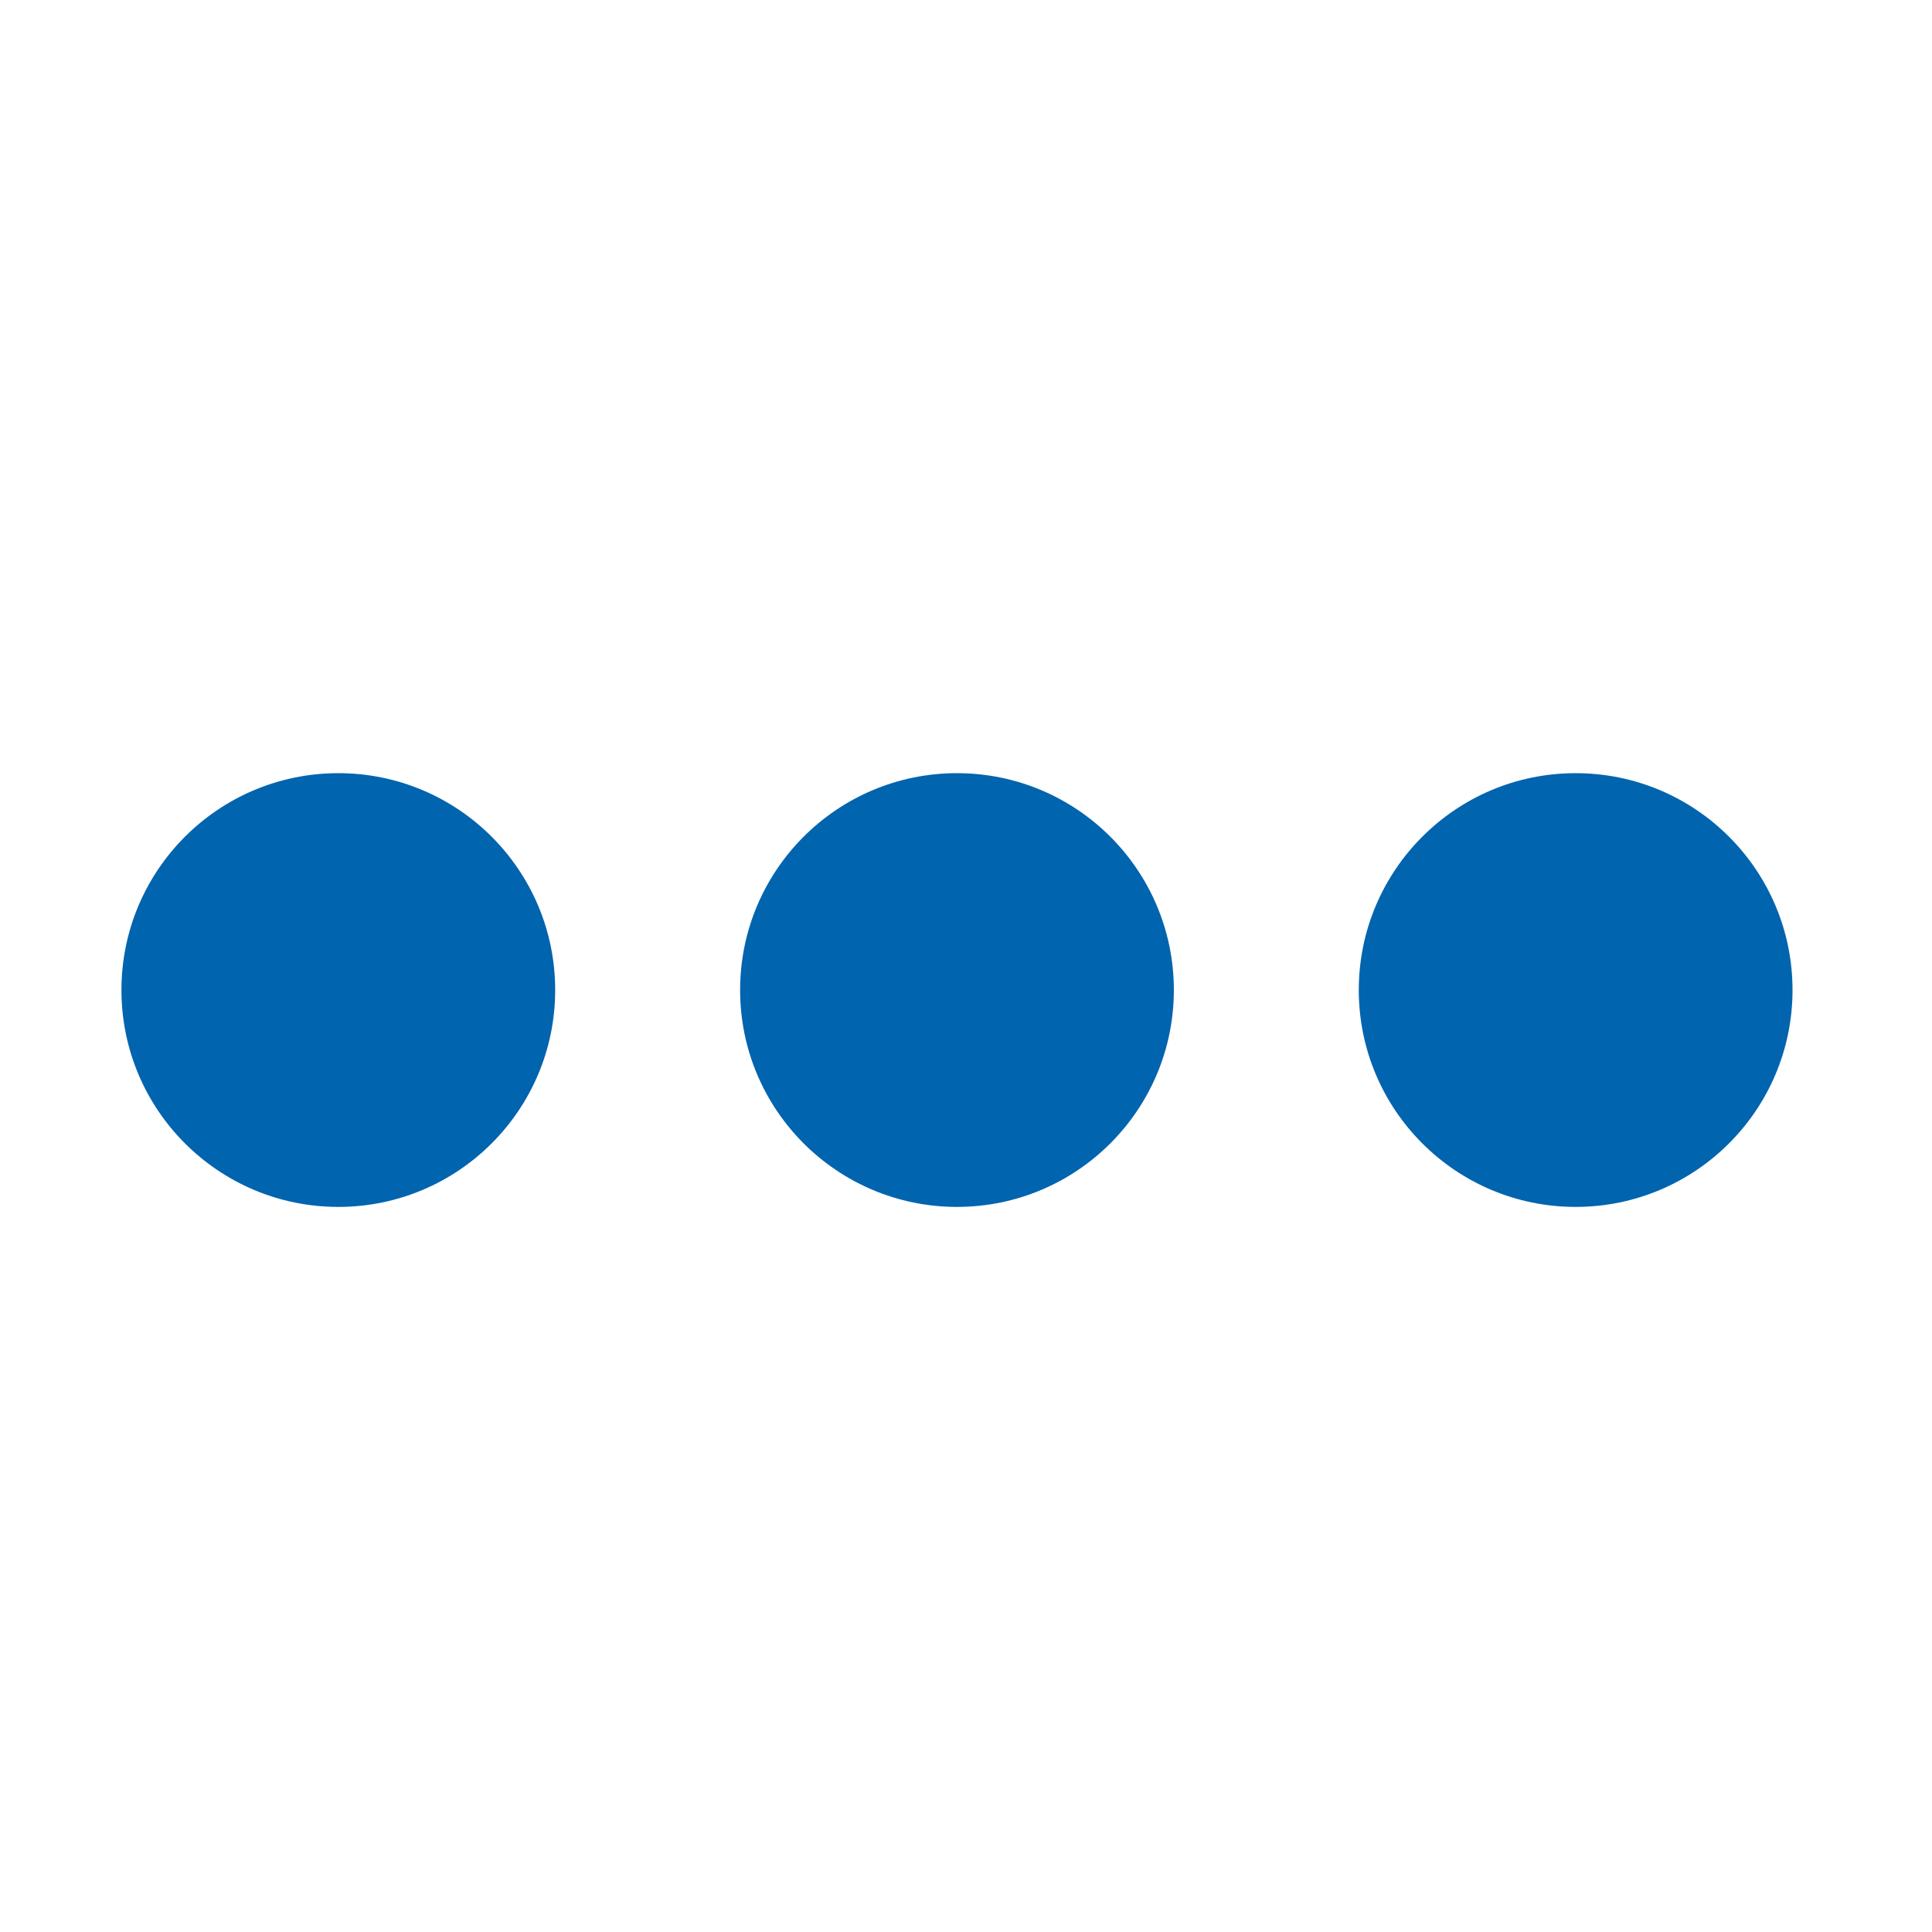 <svg xmlns="http://www.w3.org/2000/svg" xmlns:xlink="http://www.w3.org/1999/xlink" width="36" height="36" viewBox="0 0 36 36">
  <defs>
    <clipPath id="clip-Other">
      <rect width="36" height="36"/>
    </clipPath>
  </defs>
  <g id="Other" clip-path="url(#clip-Other)">
    <circle id="Ellipse_18" data-name="Ellipse 18" cx="4.041" cy="4.041" r="4.041" transform="translate(2.263 14.407)" fill="#0064af"/>
    <circle id="Ellipse_19" data-name="Ellipse 19" cx="4.041" cy="4.041" r="4.041" transform="translate(25.319 14.407)" fill="#0064af"/>
    <circle id="Ellipse_20" data-name="Ellipse 20" cx="4.041" cy="4.041" r="4.041" transform="translate(13.791 14.407)" fill="#0064af"/>
  </g>
</svg>
